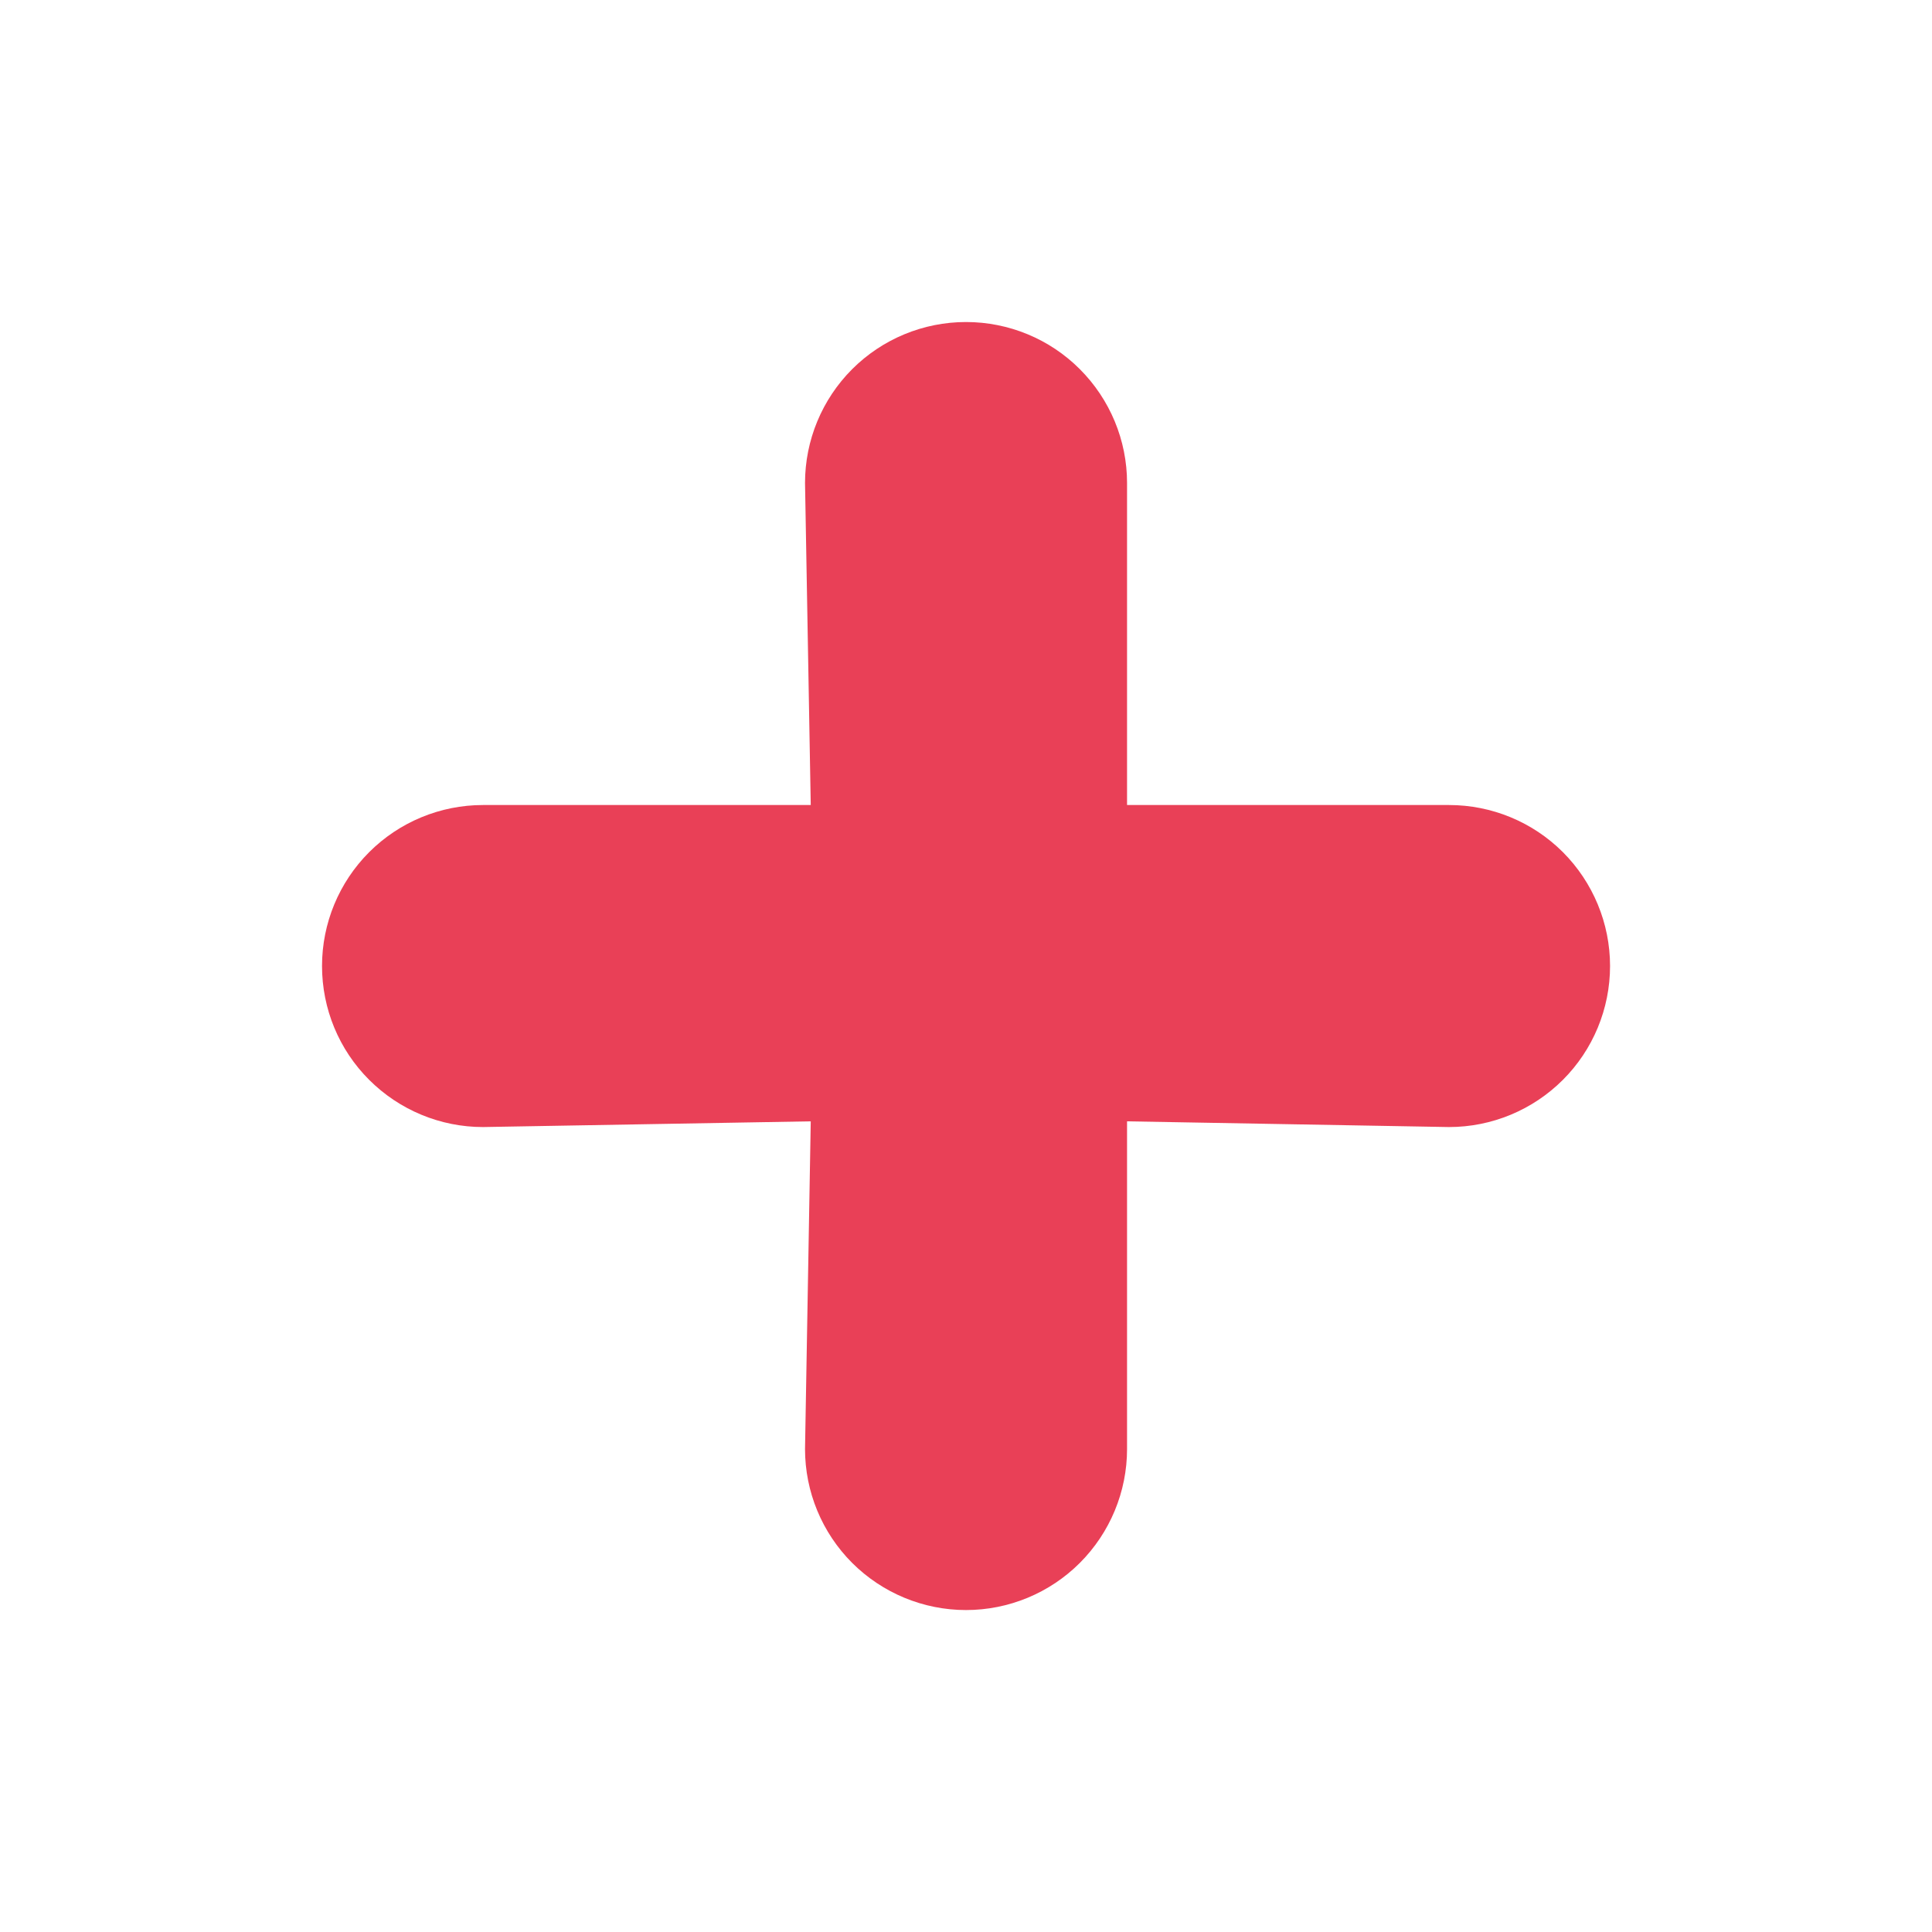 <svg width="25" height="25" viewBox="0 0 25 25" fill="none" xmlns="http://www.w3.org/2000/svg">
<path d="M18.75 10.417H14.584V6.25C14.584 5.698 14.364 5.168 13.973 4.777C13.583 4.386 13.053 4.167 12.5 4.167C11.948 4.167 11.418 4.386 11.027 4.777C10.636 5.168 10.417 5.698 10.417 6.25L10.491 10.417H6.25C5.698 10.417 5.168 10.636 4.777 11.027C4.386 11.418 4.167 11.948 4.167 12.5C4.167 13.053 4.386 13.583 4.777 13.973C5.168 14.364 5.698 14.584 6.25 14.584L10.491 14.51L10.417 18.75C10.417 19.303 10.636 19.833 11.027 20.224C11.418 20.614 11.948 20.834 12.5 20.834C13.053 20.834 13.583 20.614 13.973 20.224C14.364 19.833 14.584 19.303 14.584 18.75V14.51L18.75 14.584C19.303 14.584 19.833 14.364 20.224 13.973C20.614 13.583 20.834 13.053 20.834 12.5C20.834 11.948 20.614 11.418 20.224 11.027C19.833 10.636 19.303 10.417 18.75 10.417Z" fill="#E94057"/>
</svg>
